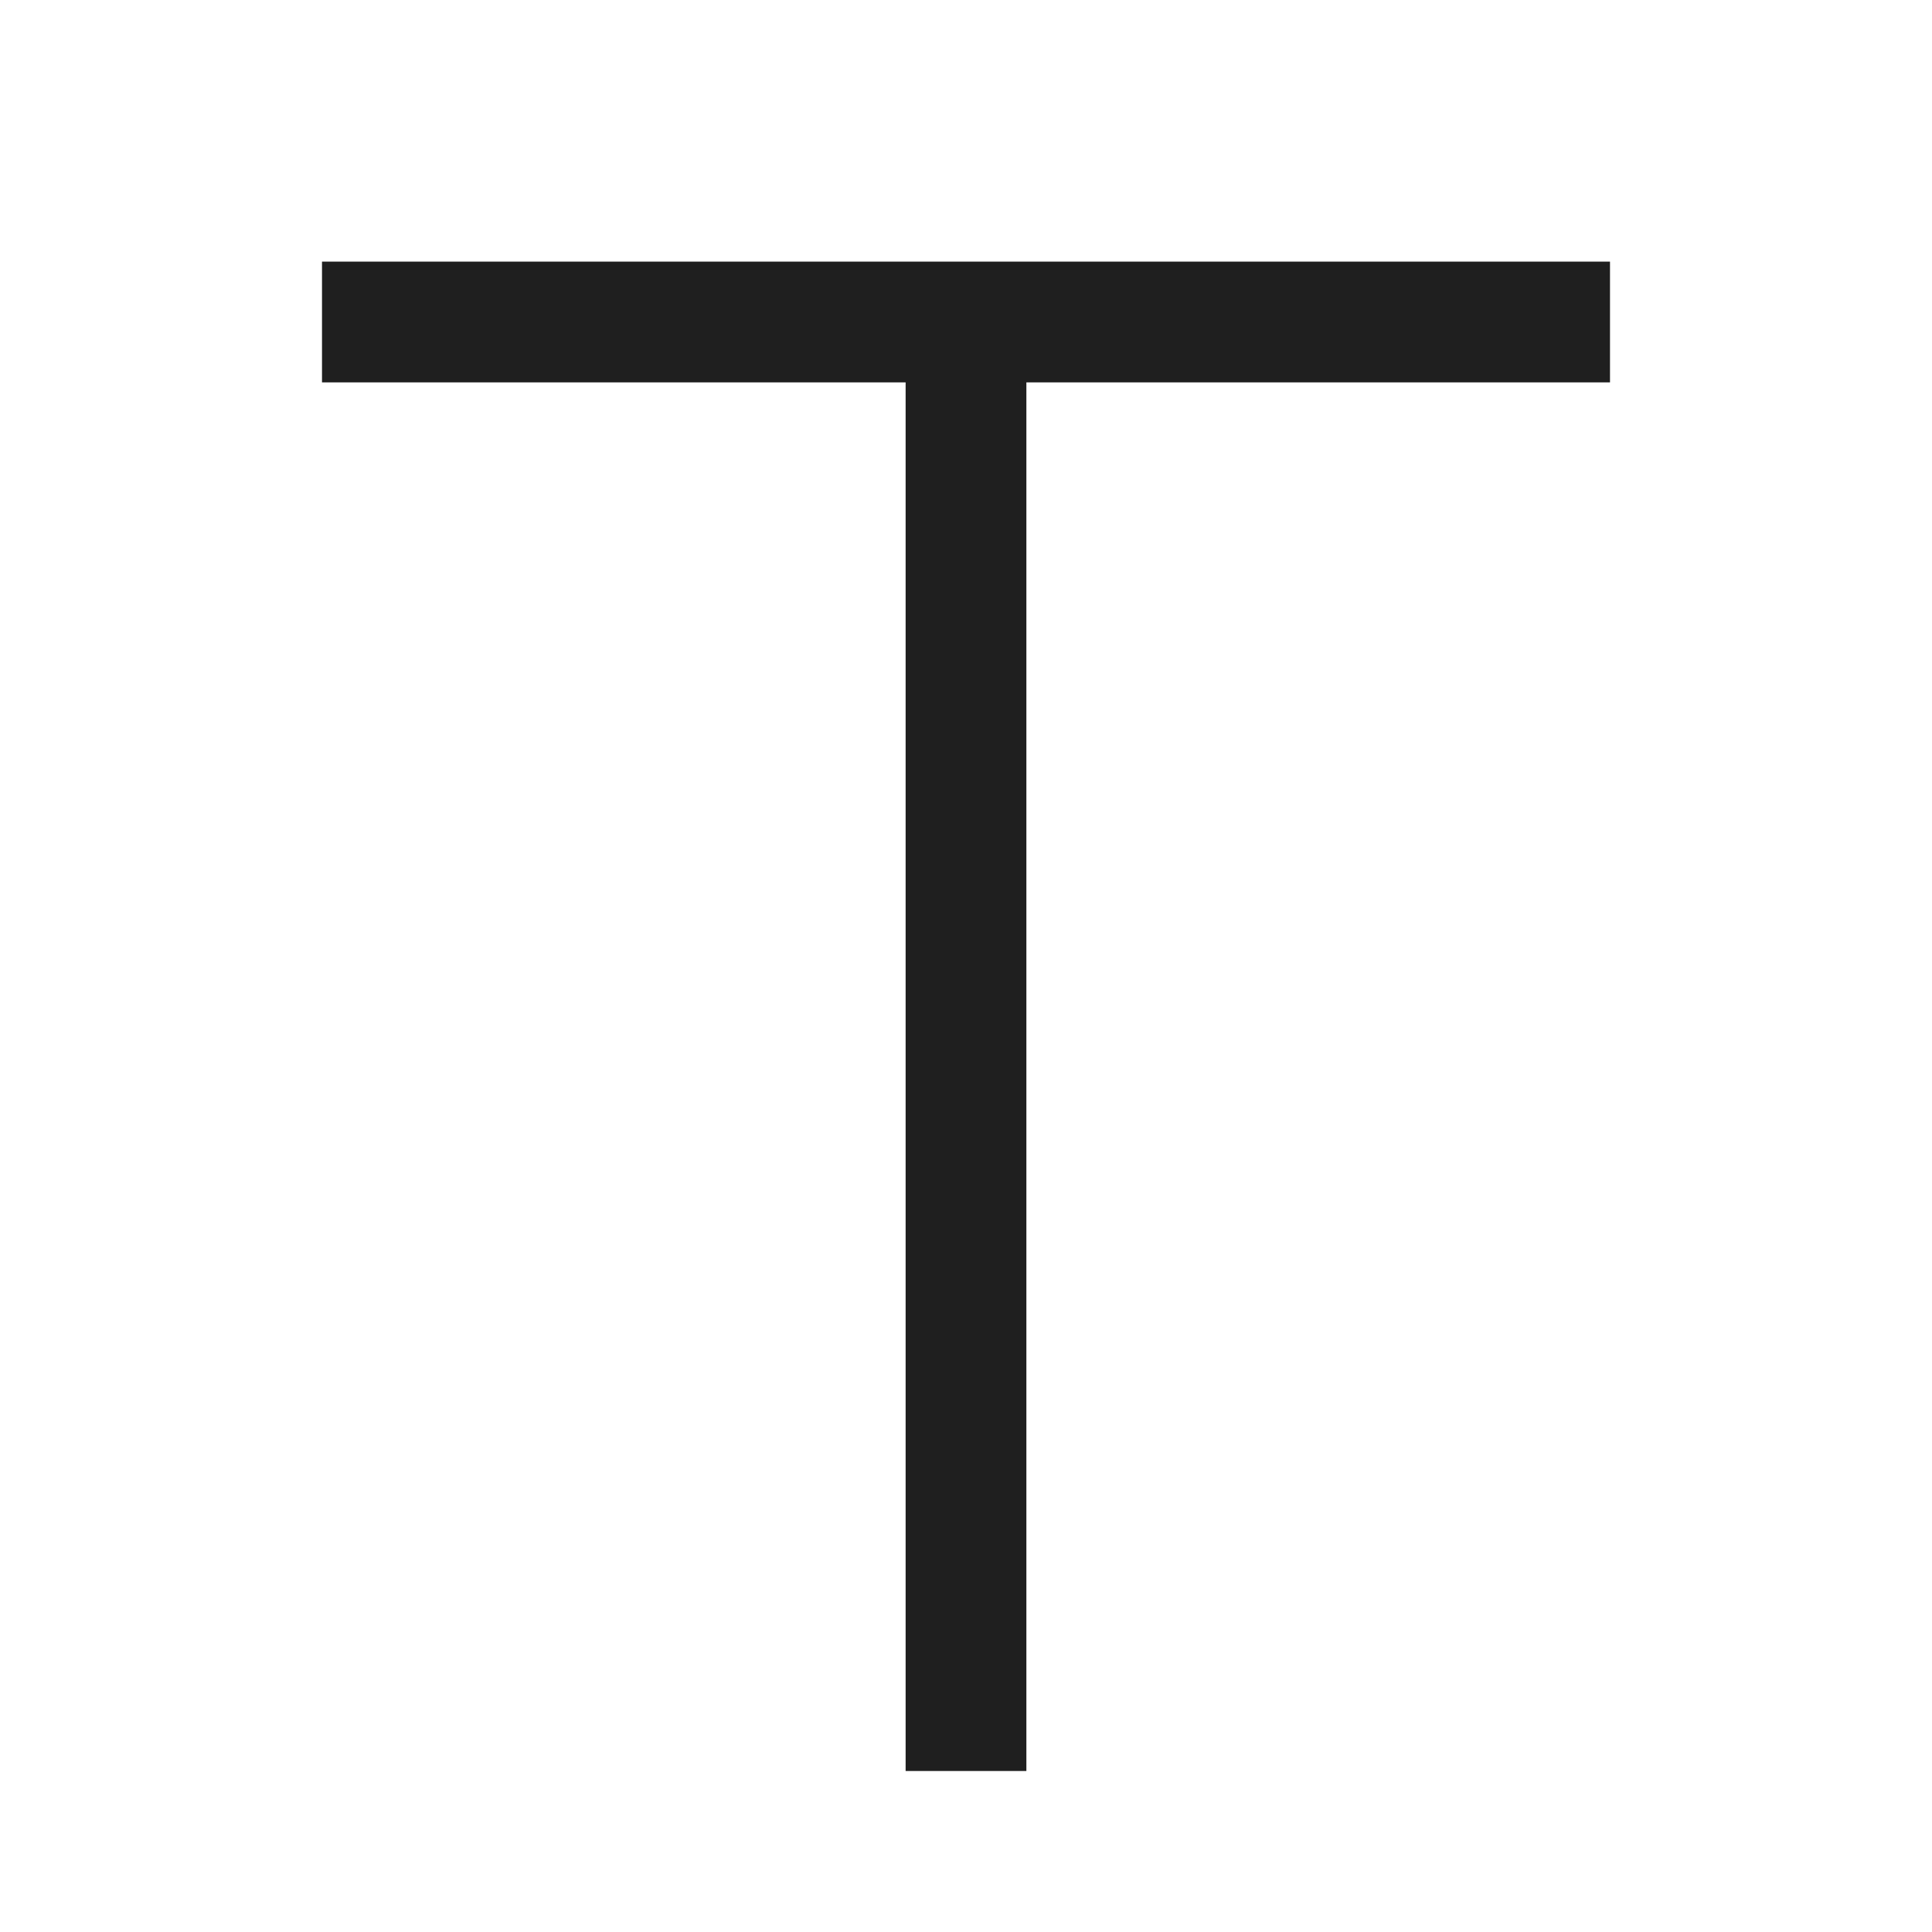 <svg width="24" height="24" viewBox="0 0 24 24" fill="none" xmlns="http://www.w3.org/2000/svg">
<path fill-rule="evenodd" clip-rule="evenodd" d="M11.25 4.75H4V3.25H20V4.75H12.75V22H11.25V4.75Z" fill="#1F1F1F"/>
</svg>
